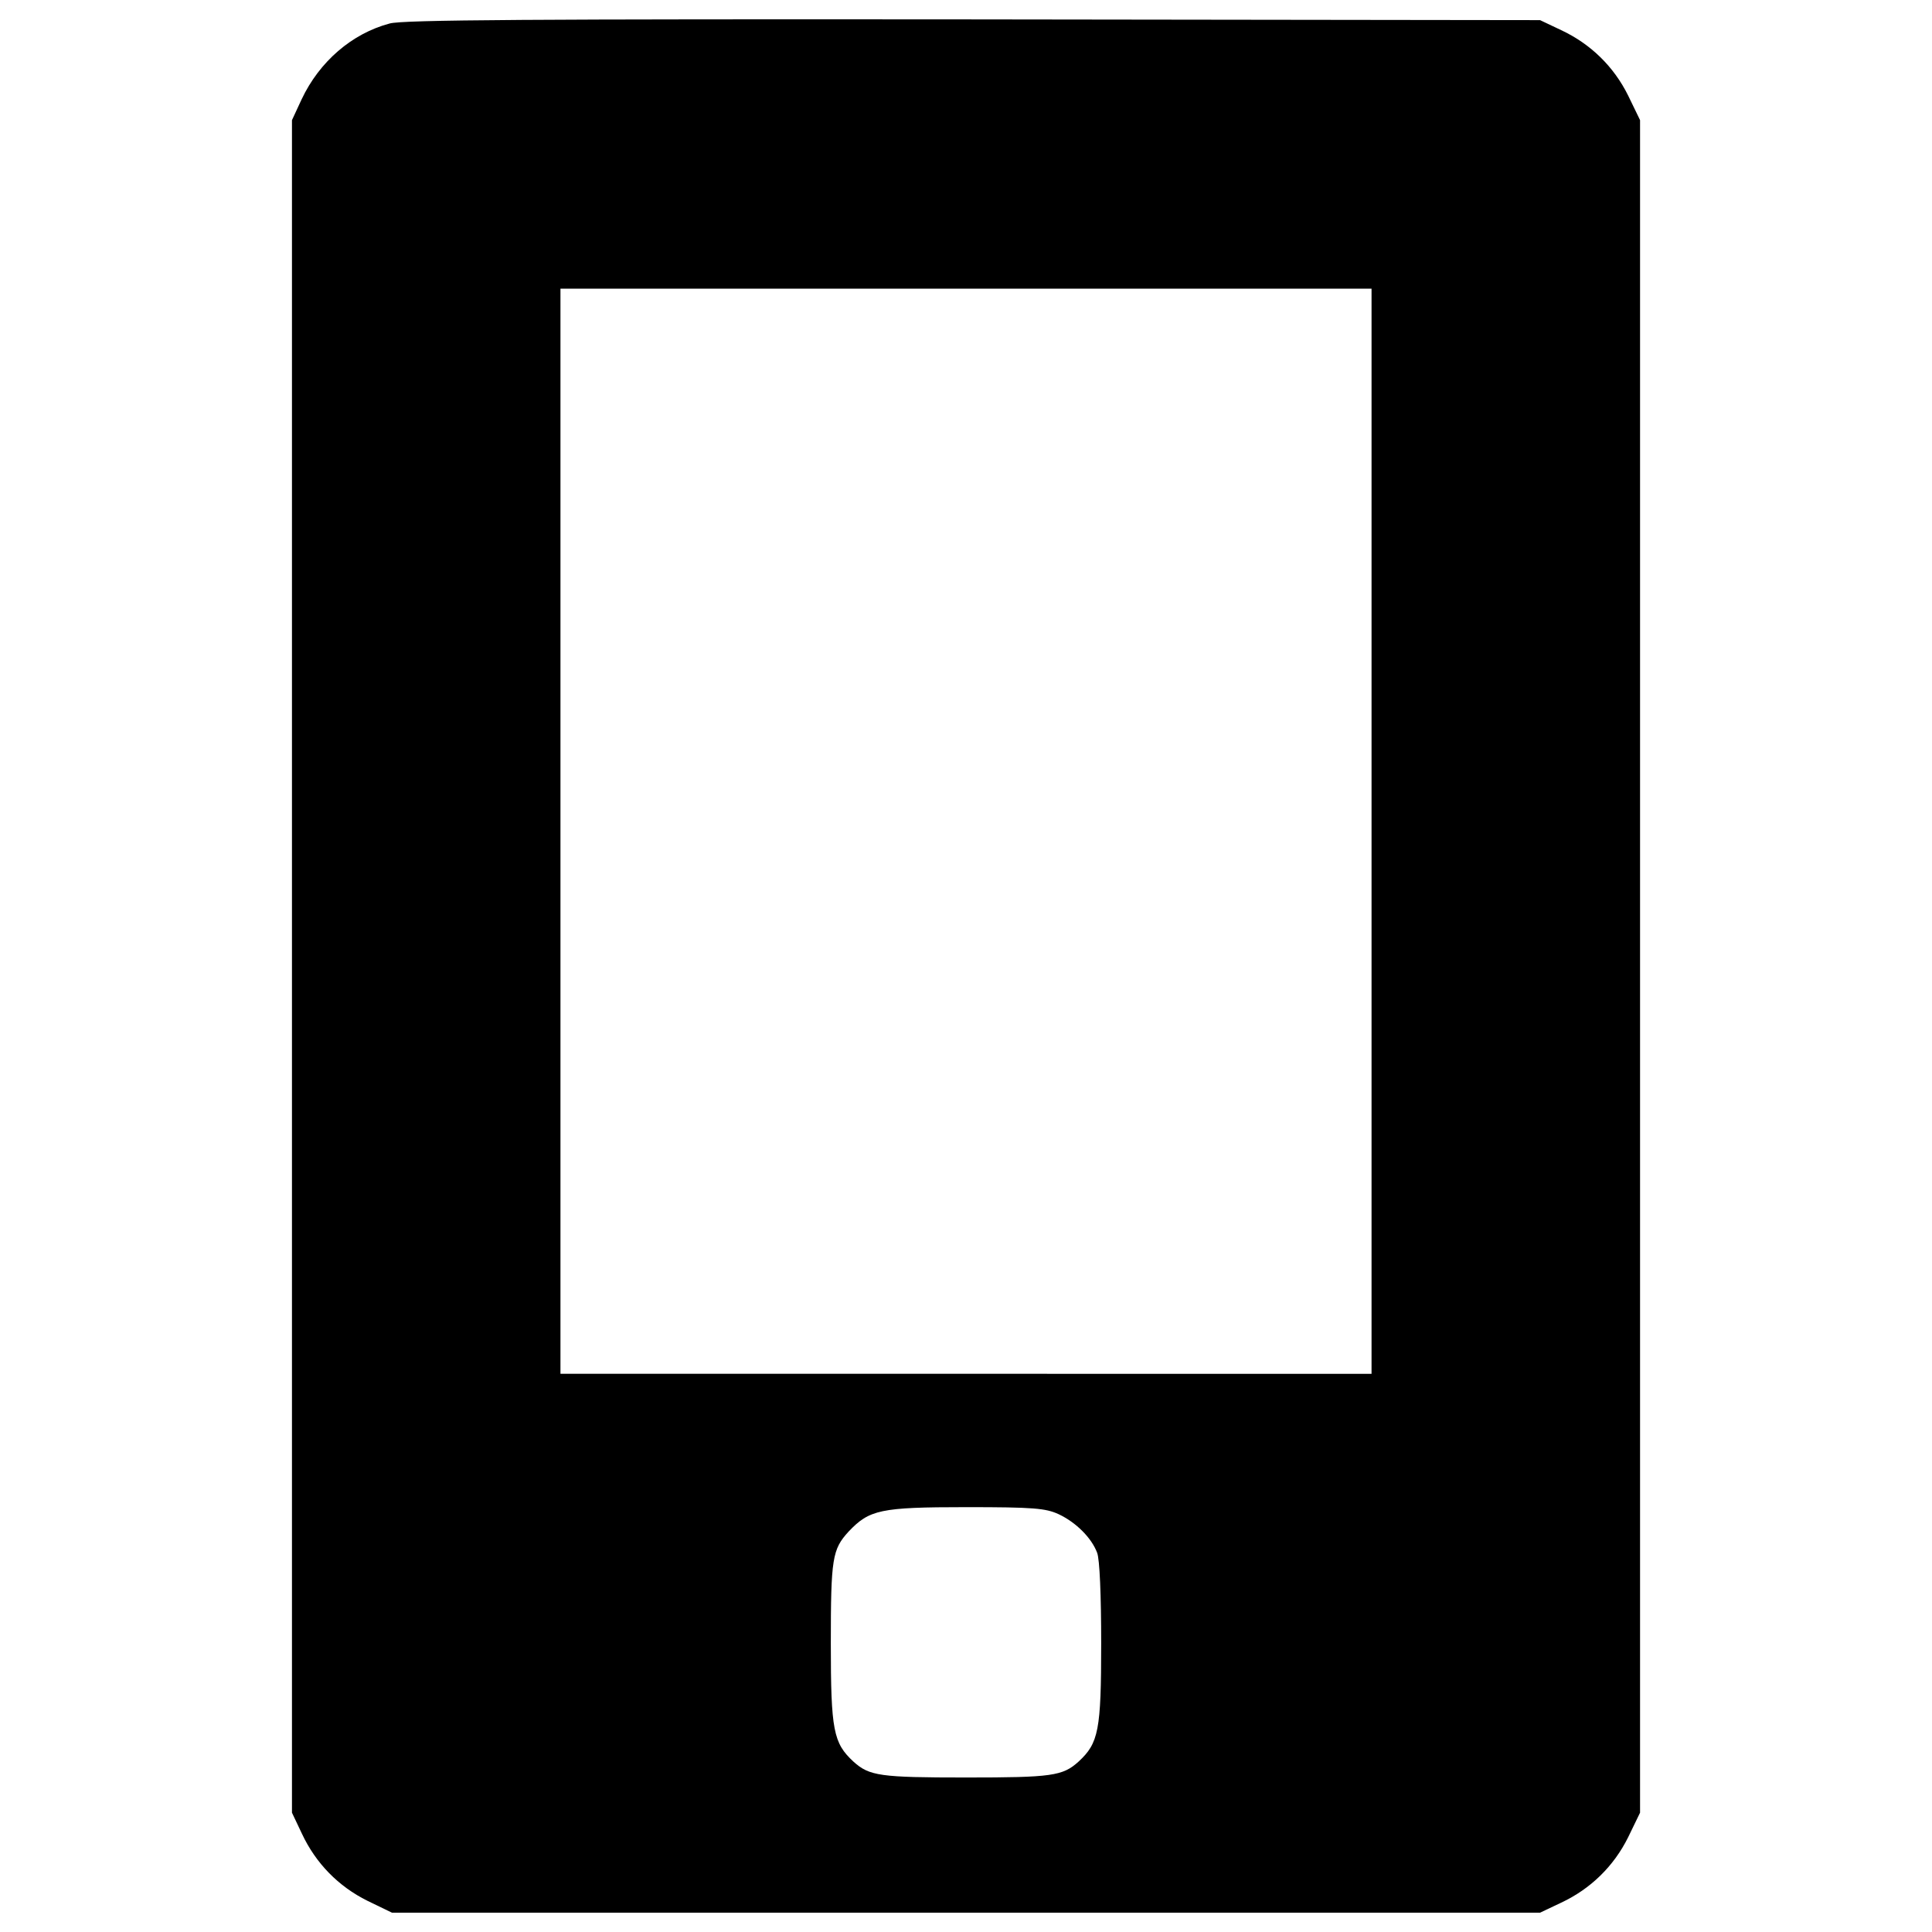 <?xml version="1.0" encoding="utf-8"?>
<!-- Svg Vector Icons : http://www.onlinewebfonts.com/icon -->
<!DOCTYPE svg PUBLIC "-//W3C//DTD SVG 1.1//EN" "http://www.w3.org/Graphics/SVG/1.1/DTD/svg11.dtd">
<svg version="1.1" xmlns="http://www.w3.org/2000/svg" xmlns:xlink="http://www.w3.org/1999/xlink" x="0px" y="0px" viewBox="0 0 1000 1000" enable-background="new 0 0 1000 1000" xml:space="preserve">
<g><g transform="translate(0,512) scale(0.1,-0.1)"><path d="M2017.2,4998.5c-195.5-51.8-364.2-197.5-456.2-393l-49.8-107.4V117.9v-4380.3l51.8-109.3c70.9-151.4,187.9-272.2,339.3-347l126.5-61.3H5000h2971.3l109.3,51.8c151.4,70.9,272.2,187.9,347,339.3l61.3,126.5V117.9v4380.3l-61.3,126.5c-74.7,151.4-195.5,268.4-347,339.3l-109.3,51.8l-2933,3.8C2757.1,5021.5,2086.2,5017.6,2017.2,4998.5z M7099.1,817.6v-2808.4H5000H2900.9V817.6v2808.4H5000h2099.1V817.6z M5479.2-2717.3c90.1-42.2,170.6-122.7,199.4-199.4c13.4-32.6,21.1-222.4,21.1-469.7c0-450.5-13.4-515.7-116.9-611.5c-82.4-74.7-138-82.4-582.8-82.4s-500.3,7.7-582.8,82.4c-103.5,95.8-116.9,161-116.9,611.5c0,440.9,7.7,486.9,92,578.9c107.4,113.1,162.9,126.5,607.7,126.5C5350.8-2680.9,5412.1-2686.7,5479.2-2717.3z"/></g></g>
</svg>